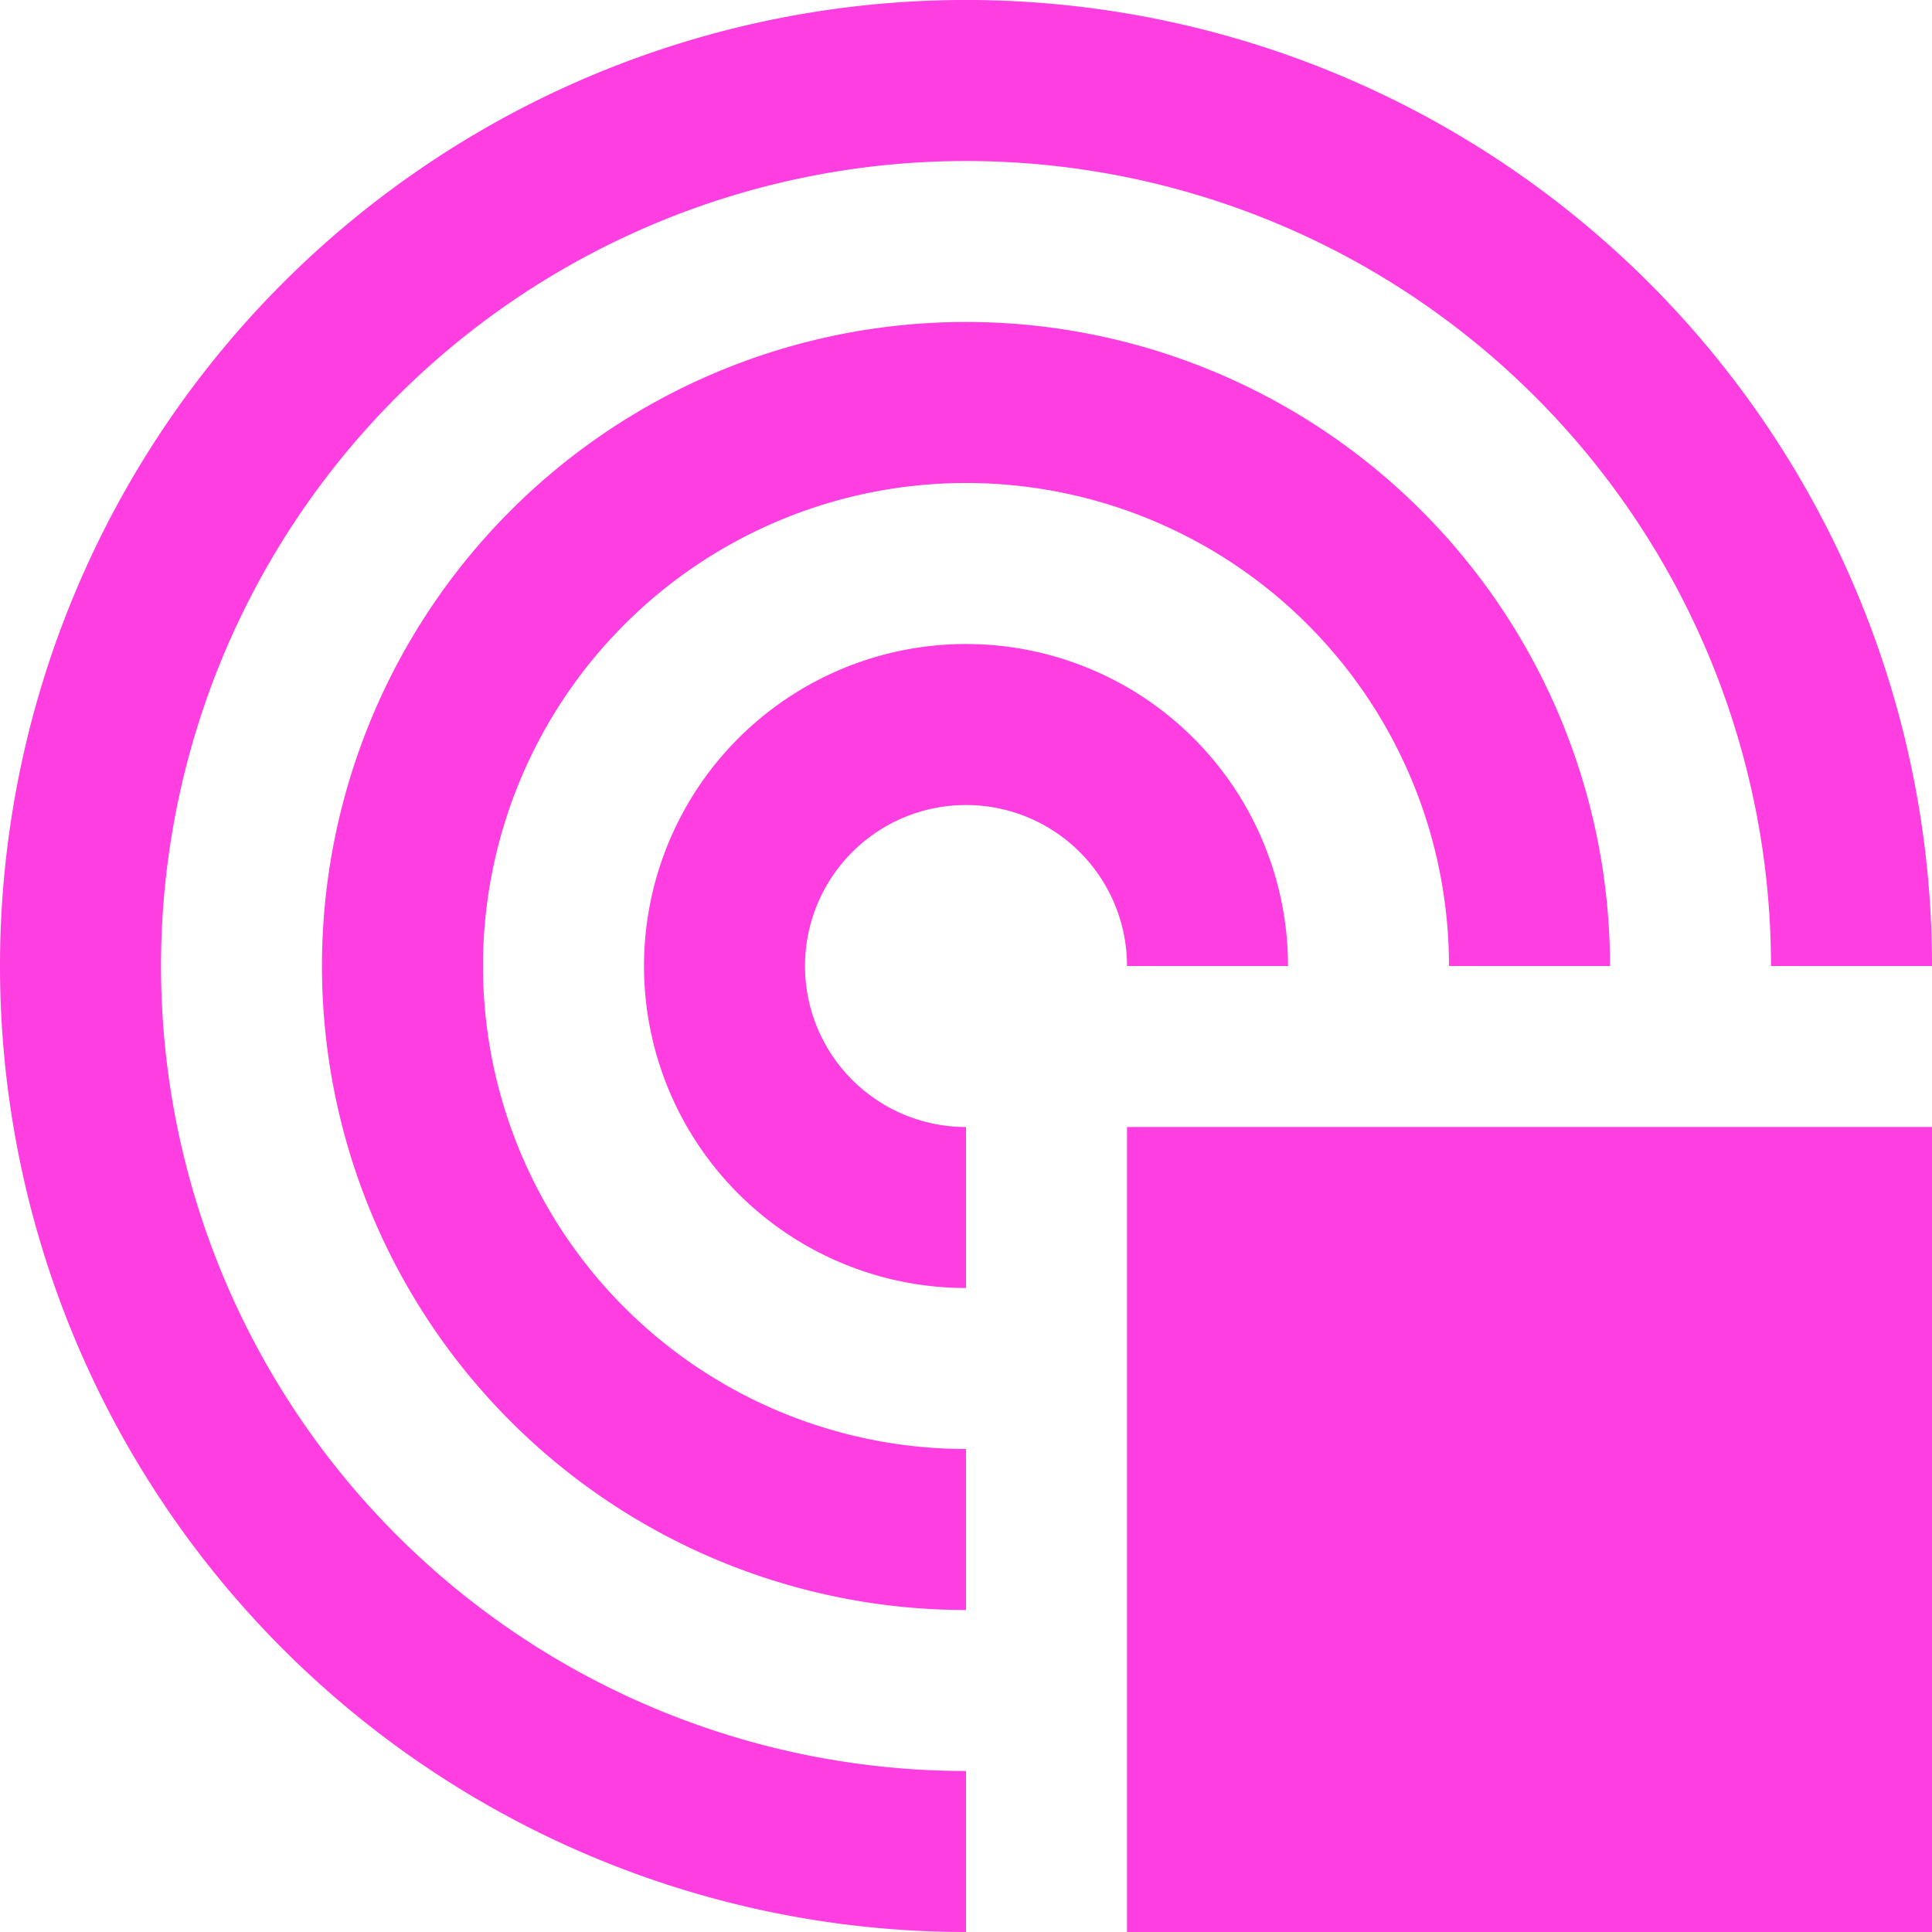 <svg xmlns="http://www.w3.org/2000/svg" width="83.833" height="83.833" viewBox="0 0 83.833 83.833"><defs><style>.a{fill:#ff3ee1;}</style></defs><path class="a" d="M238.934,238.934h34.931v34.931H238.934Zm0,0" transform="translate(-190.031 -190.031)"/><path class="a" d="M41.917,76.847a34.93,34.93,0,1,1,34.93-34.93h6.987A41.917,41.917,0,1,0,41.917,83.833Zm0,0"/><path class="a" d="M96.21,117.168A20.958,20.958,0,1,1,117.168,96.21h6.987A27.945,27.945,0,1,0,96.21,124.155Zm0,0" transform="translate(-54.294 -54.294)"/><path class="a" d="M150.507,157.493a6.986,6.986,0,1,1,6.986-6.986h6.986a13.972,13.972,0,1,0-13.972,13.972Zm0,0" transform="translate(-108.59 -108.59)"/></svg>